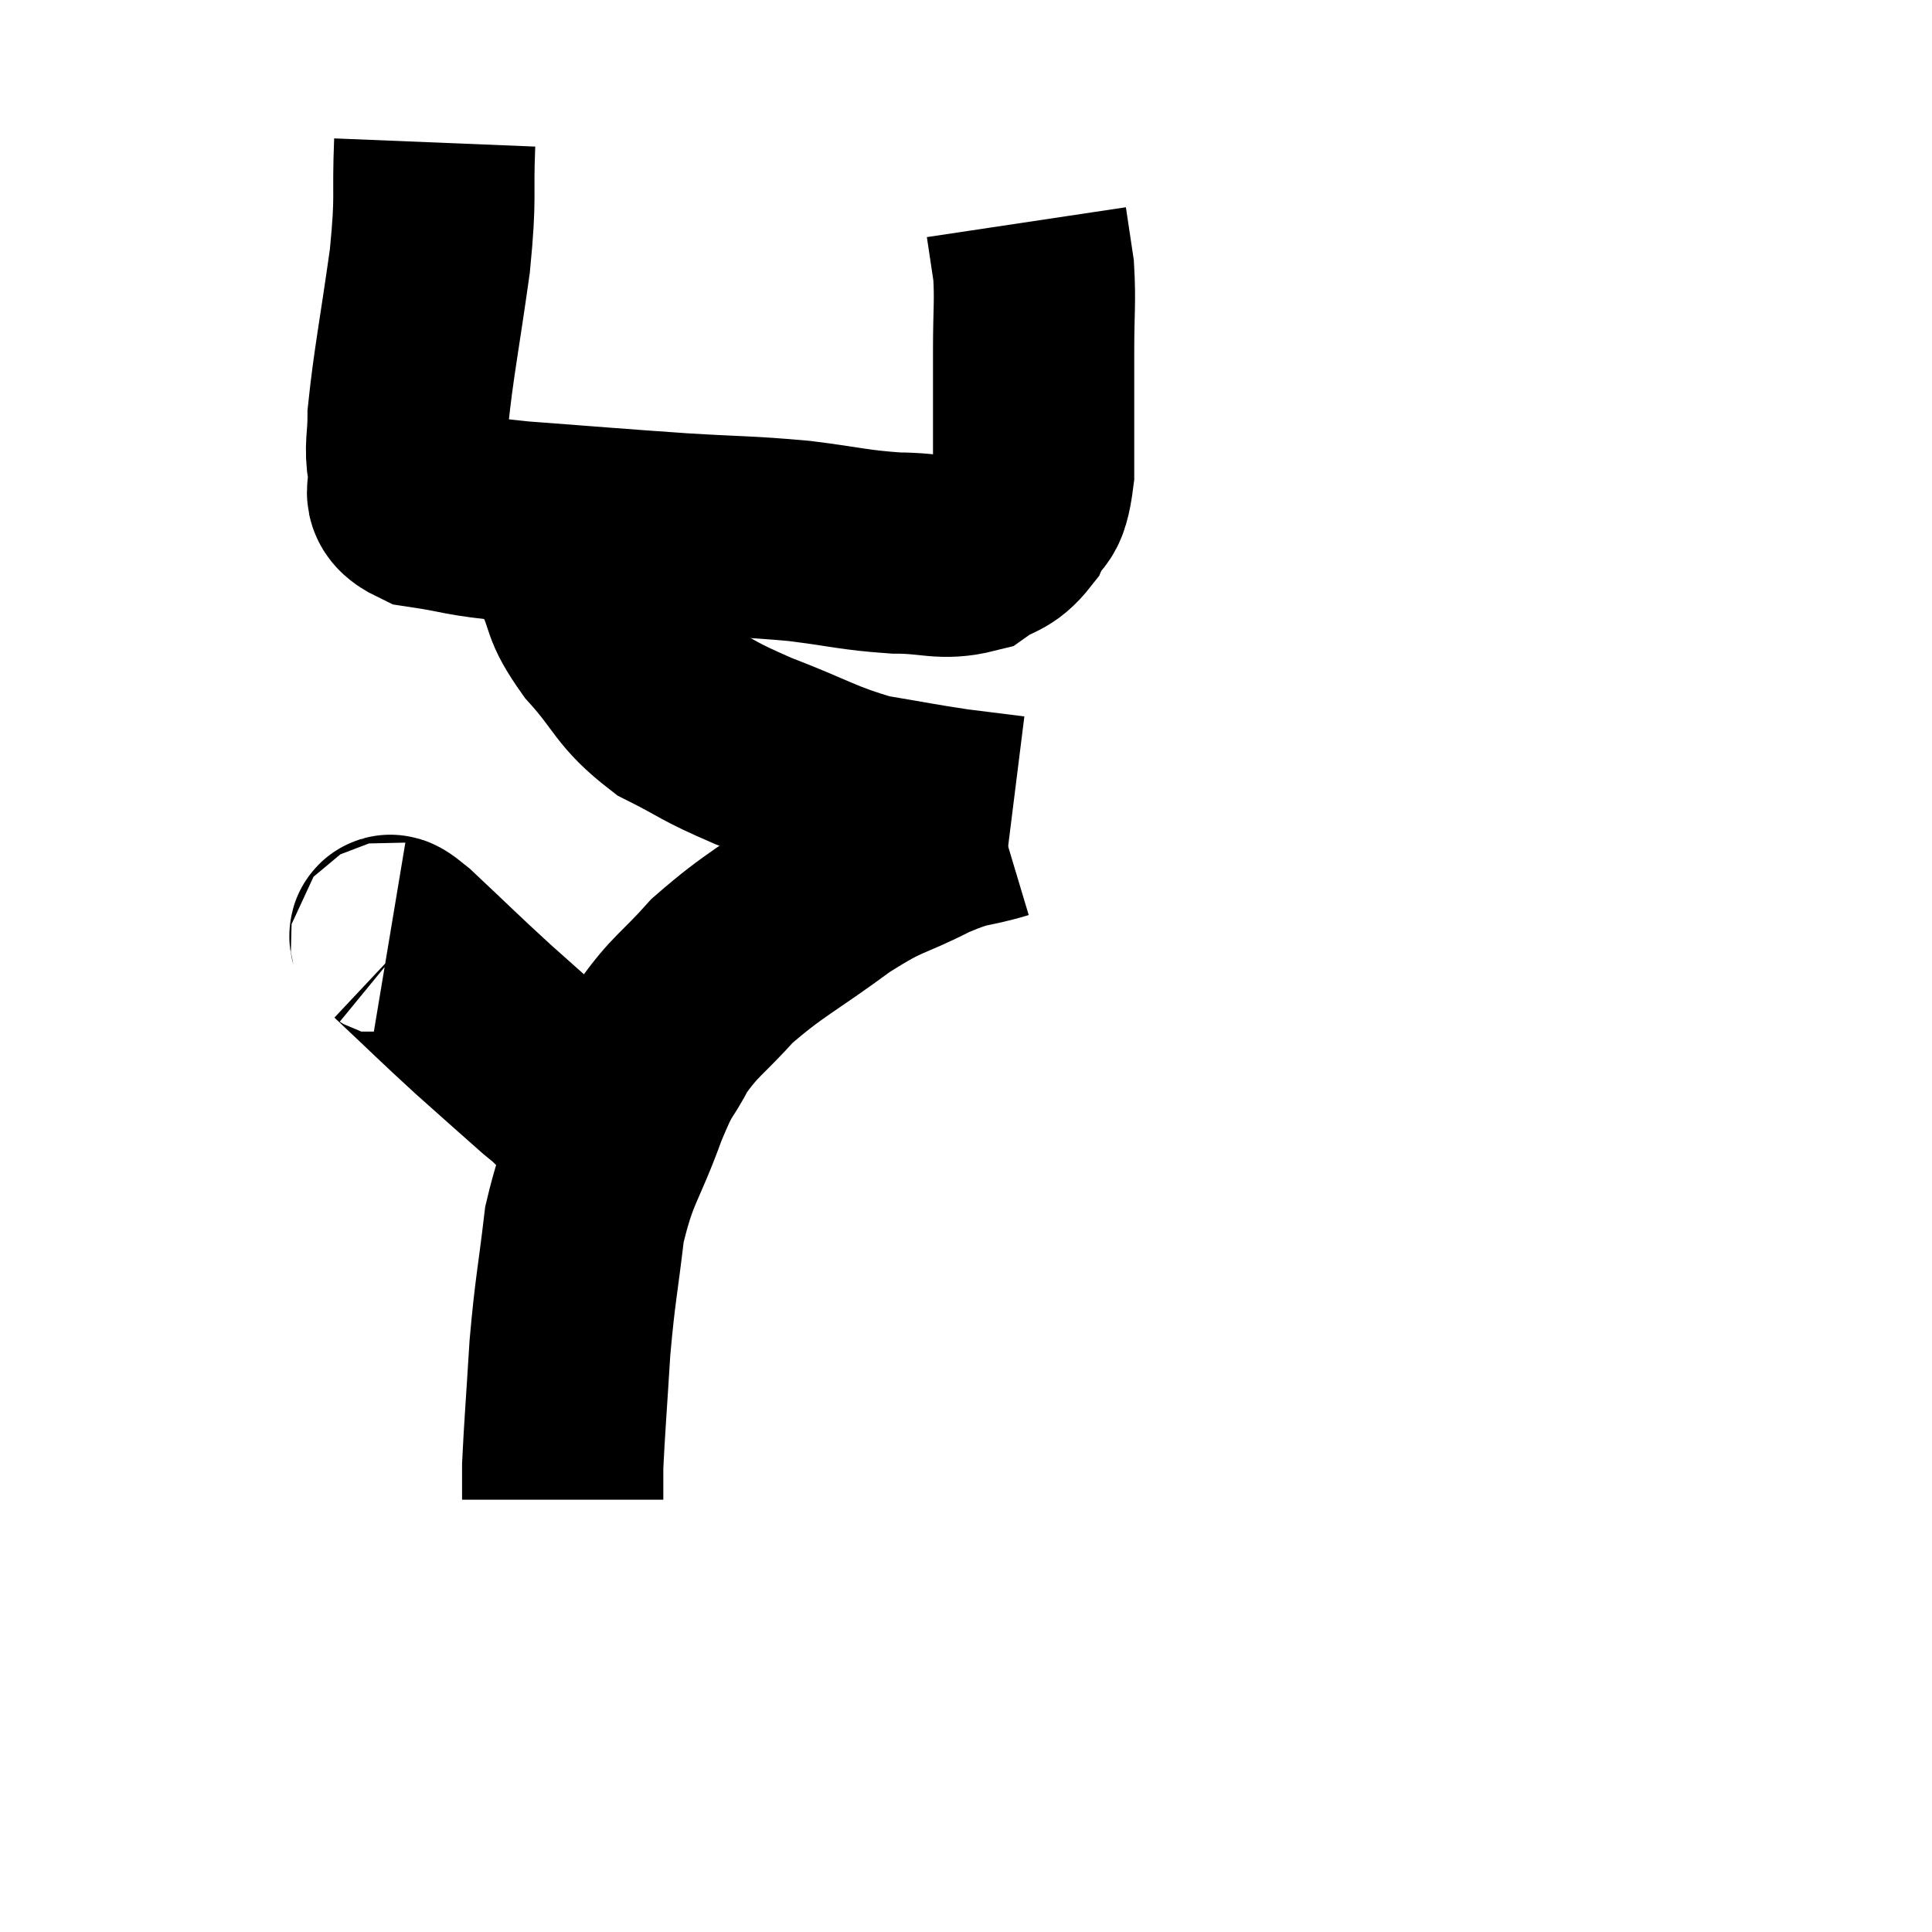 <svg width="48" height="48" viewBox="0 0 48 48" xmlns="http://www.w3.org/2000/svg"><path d="M 10.8 3.54 C 10.74 5.01, 10.845 4.785, 10.68 6.48 C 10.41 8.4, 10.275 9.03, 10.14 10.32 C 10.14 10.98, 10.05 11.07, 10.14 11.64 C 10.32 12.12, 9.81 12.27, 10.5 12.6 C 11.7 12.78, 11.295 12.795, 12.9 12.96 C 14.91 13.11, 15.18 13.14, 16.92 13.26 C 18.39 13.35, 18.525 13.32, 19.86 13.44 C 21.06 13.59, 21.195 13.665, 22.26 13.74 C 23.19 13.74, 23.4 13.92, 24.12 13.74 C 24.63 13.38, 24.75 13.515, 25.14 13.02 C 25.41 12.39, 25.545 12.84, 25.68 11.76 C 25.68 10.23, 25.68 9.96, 25.68 8.7 C 25.68 7.71, 25.725 7.515, 25.68 6.72 C 25.59 6.12, 25.545 5.82, 25.5 5.52 L 25.5 5.52" fill="none" stroke="black" stroke-width="5"></path><path d="M 13.92 12.96 C 14.07 13.56, 13.95 13.455, 14.22 14.16 C 14.61 14.97, 14.385 14.91, 15 15.78 C 15.84 16.71, 15.75 16.92, 16.68 17.64 C 17.7 18.15, 17.505 18.135, 18.72 18.66 C 20.13 19.2, 20.295 19.38, 21.54 19.74 C 22.62 19.92, 22.8 19.965, 23.7 20.1 C 24.42 20.19, 24.78 20.235, 25.14 20.28 L 25.14 20.28" fill="none" stroke="black" stroke-width="5"></path><path d="M 24.84 20.34 C 23.94 20.61, 24.075 20.445, 23.04 20.88 C 21.87 21.48, 21.975 21.27, 20.7 22.08 C 19.32 23.1, 19.005 23.19, 17.94 24.12 C 17.19 24.96, 17.025 24.975, 16.44 25.8 C 16.02 26.61, 16.08 26.265, 15.6 27.42 C 15.06 28.92, 14.88 28.905, 14.52 30.42 C 14.34 31.95, 14.295 31.98, 14.16 33.48 C 14.07 34.95, 14.025 35.475, 13.98 36.42 L 13.98 37.26" fill="none" stroke="black" stroke-width="5"></path><path d="M 9.66 23.4 C 9.84 23.43, 9.435 22.98, 10.02 23.46 C 11.01 24.39, 11.1 24.495, 12 25.32 C 12.81 26.04, 13.125 26.325, 13.62 26.76 C 13.8 26.91, 13.845 26.94, 13.98 27.06 C 14.07 27.15, 13.995 27.09, 14.16 27.24 C 14.4 27.45, 14.31 27.405, 14.64 27.66 C 15.06 27.96, 15.18 28.065, 15.48 28.26 L 15.84 28.44" fill="none" stroke="black" stroke-width="5"></path></svg>